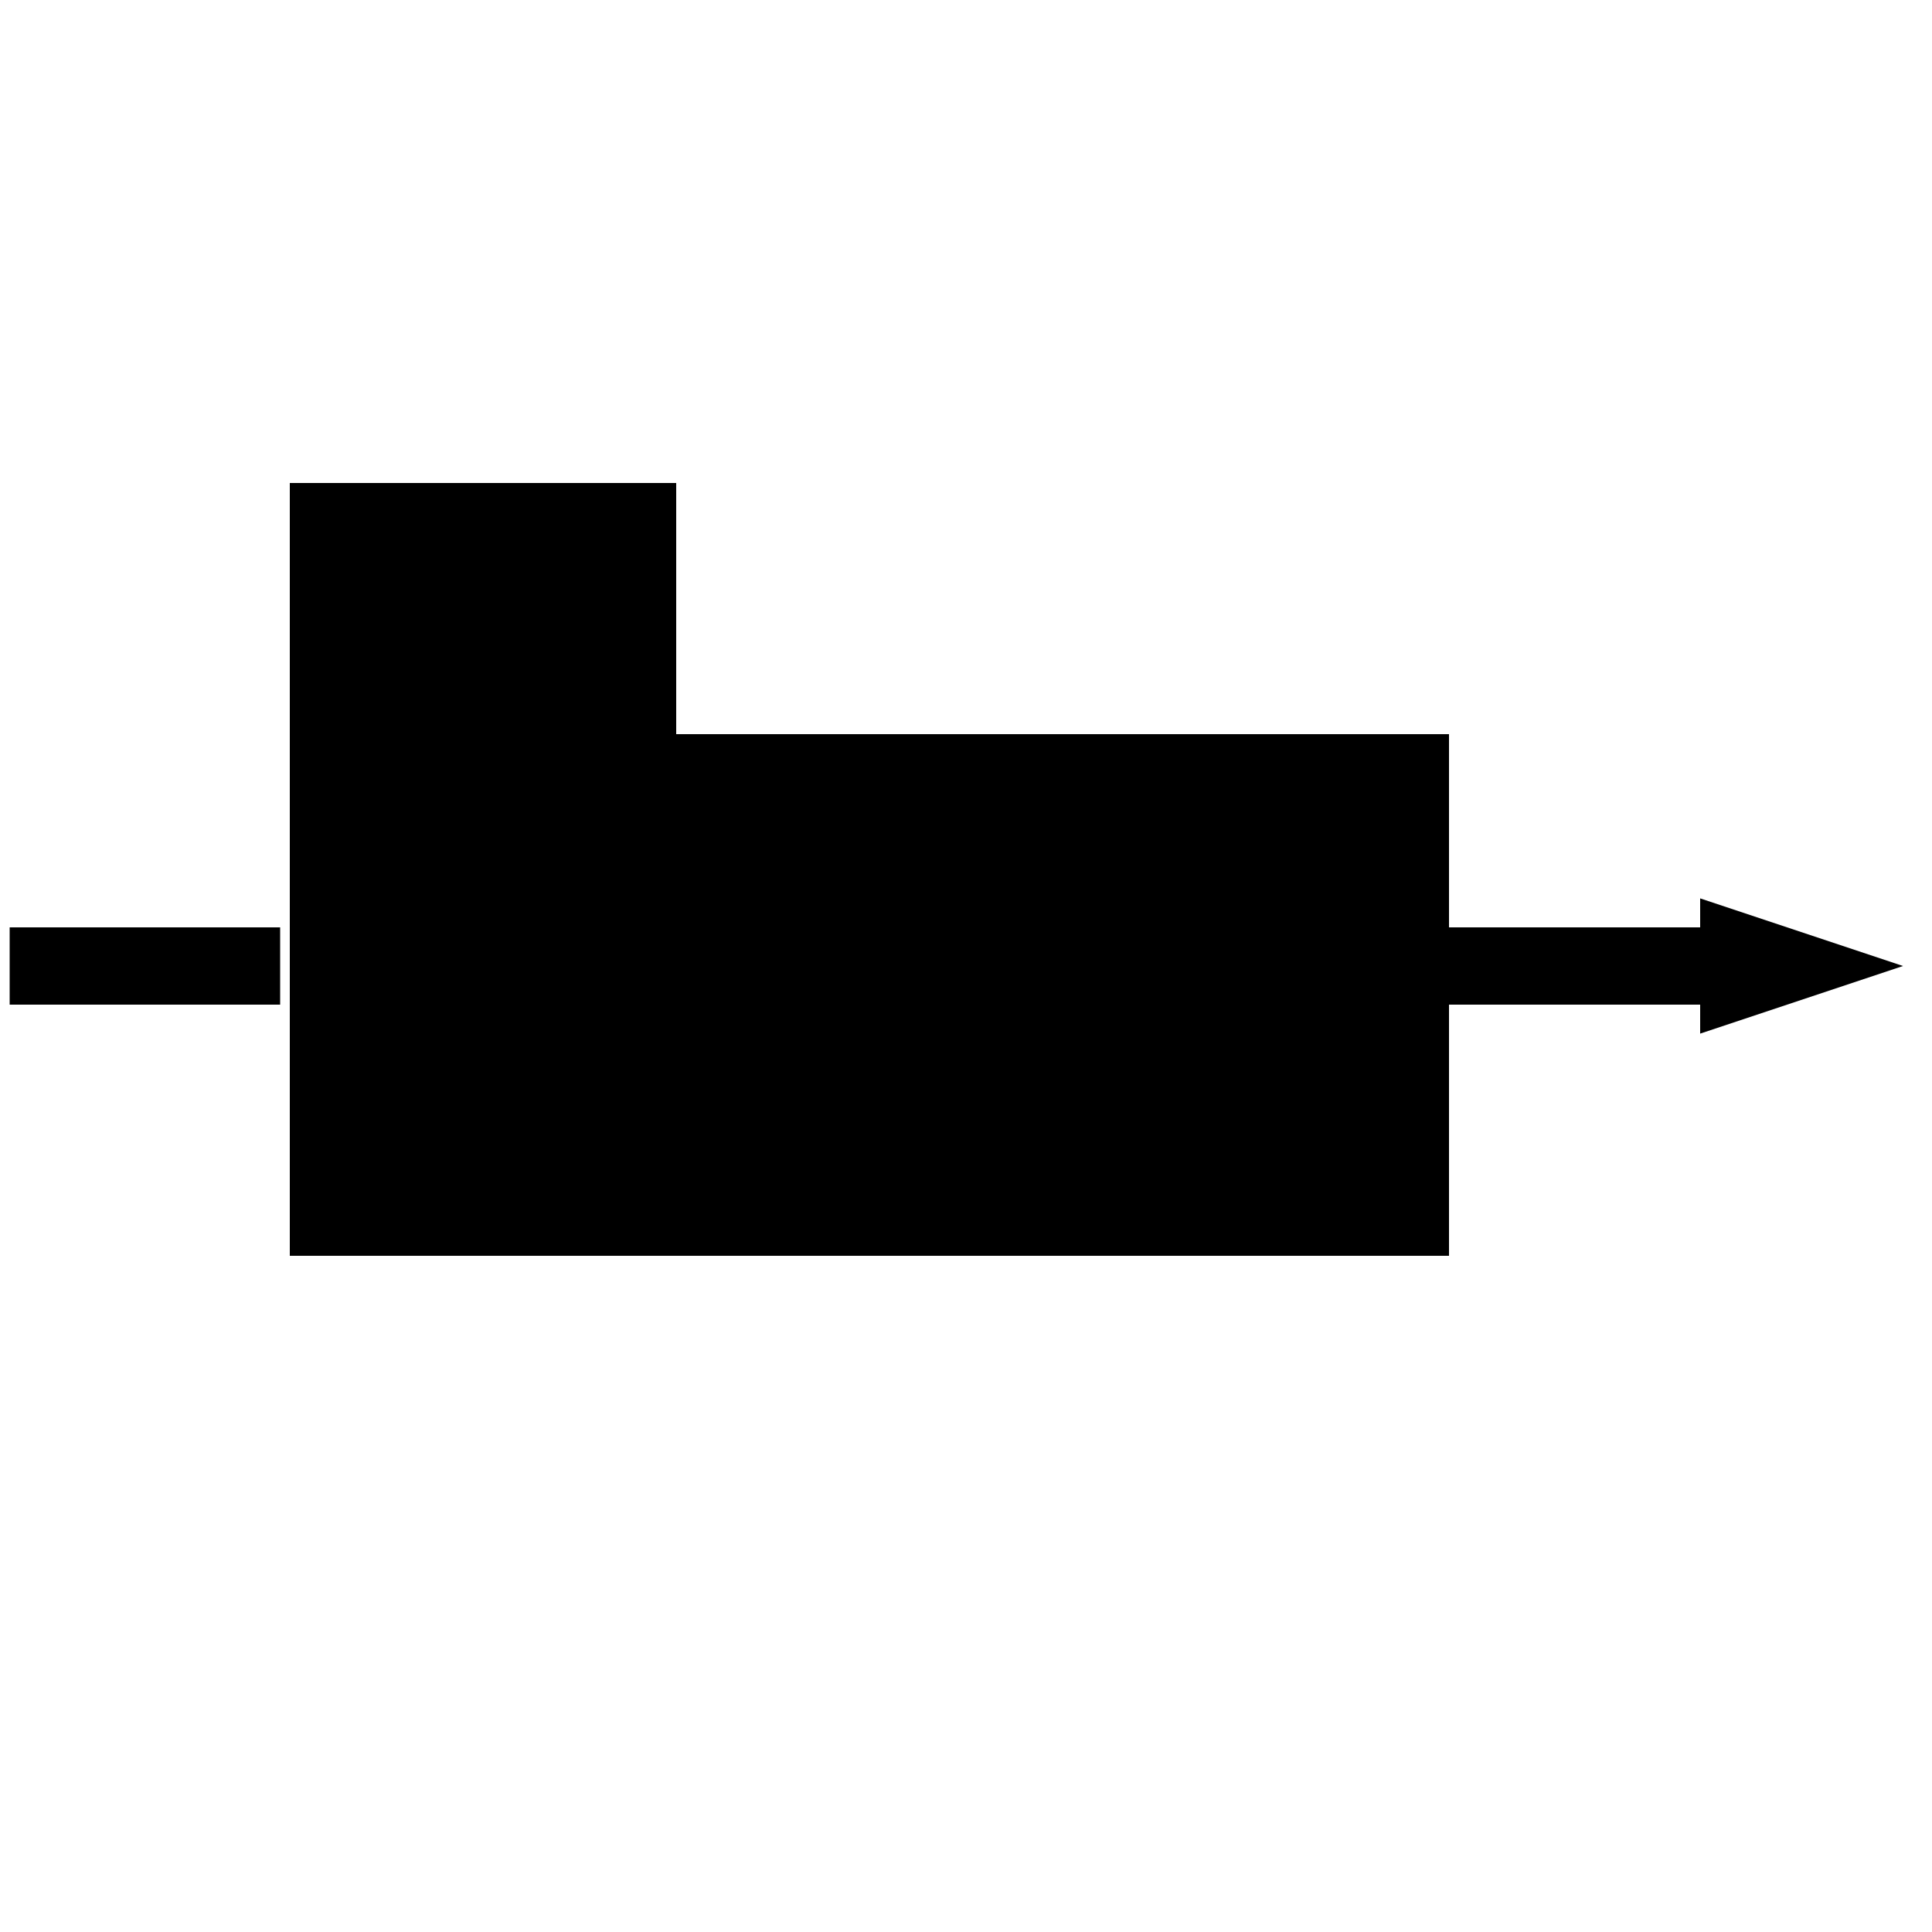 <?xml version="1.0" standalone="no"?>
<!--Created with Sketsa SVG Editor (http://www.kiyut.com)-->
<?xml-stylesheet type="text/css" href="..\compressors.css" ?>
<svg contentScriptType="text/ecmascript" width="100.0px" xmlns:xlink="http://www.w3.org/1999/xlink" baseProfile="full"
    zoomAndPan="magnify" contentStyleType="text/css" height="100.0px" preserveAspectRatio="xMidYMid meet" xmlns="http://www.w3.org/2000/svg"
    version="1.0">
    <polygon points="15.0,65.0 15.0,25.0 35.0,25.0 35.0,38.0 75.0,38.0 75.0,65.0"/>
    <rect x="0.5" width="14" y="48" height="4"/>
    <polygon points="75.0,48.0 88.0,48.0 88.0,46.5 98.5,50.0 88.0,53.5 88.0,52.0 75.0,52.0"/>
</svg>